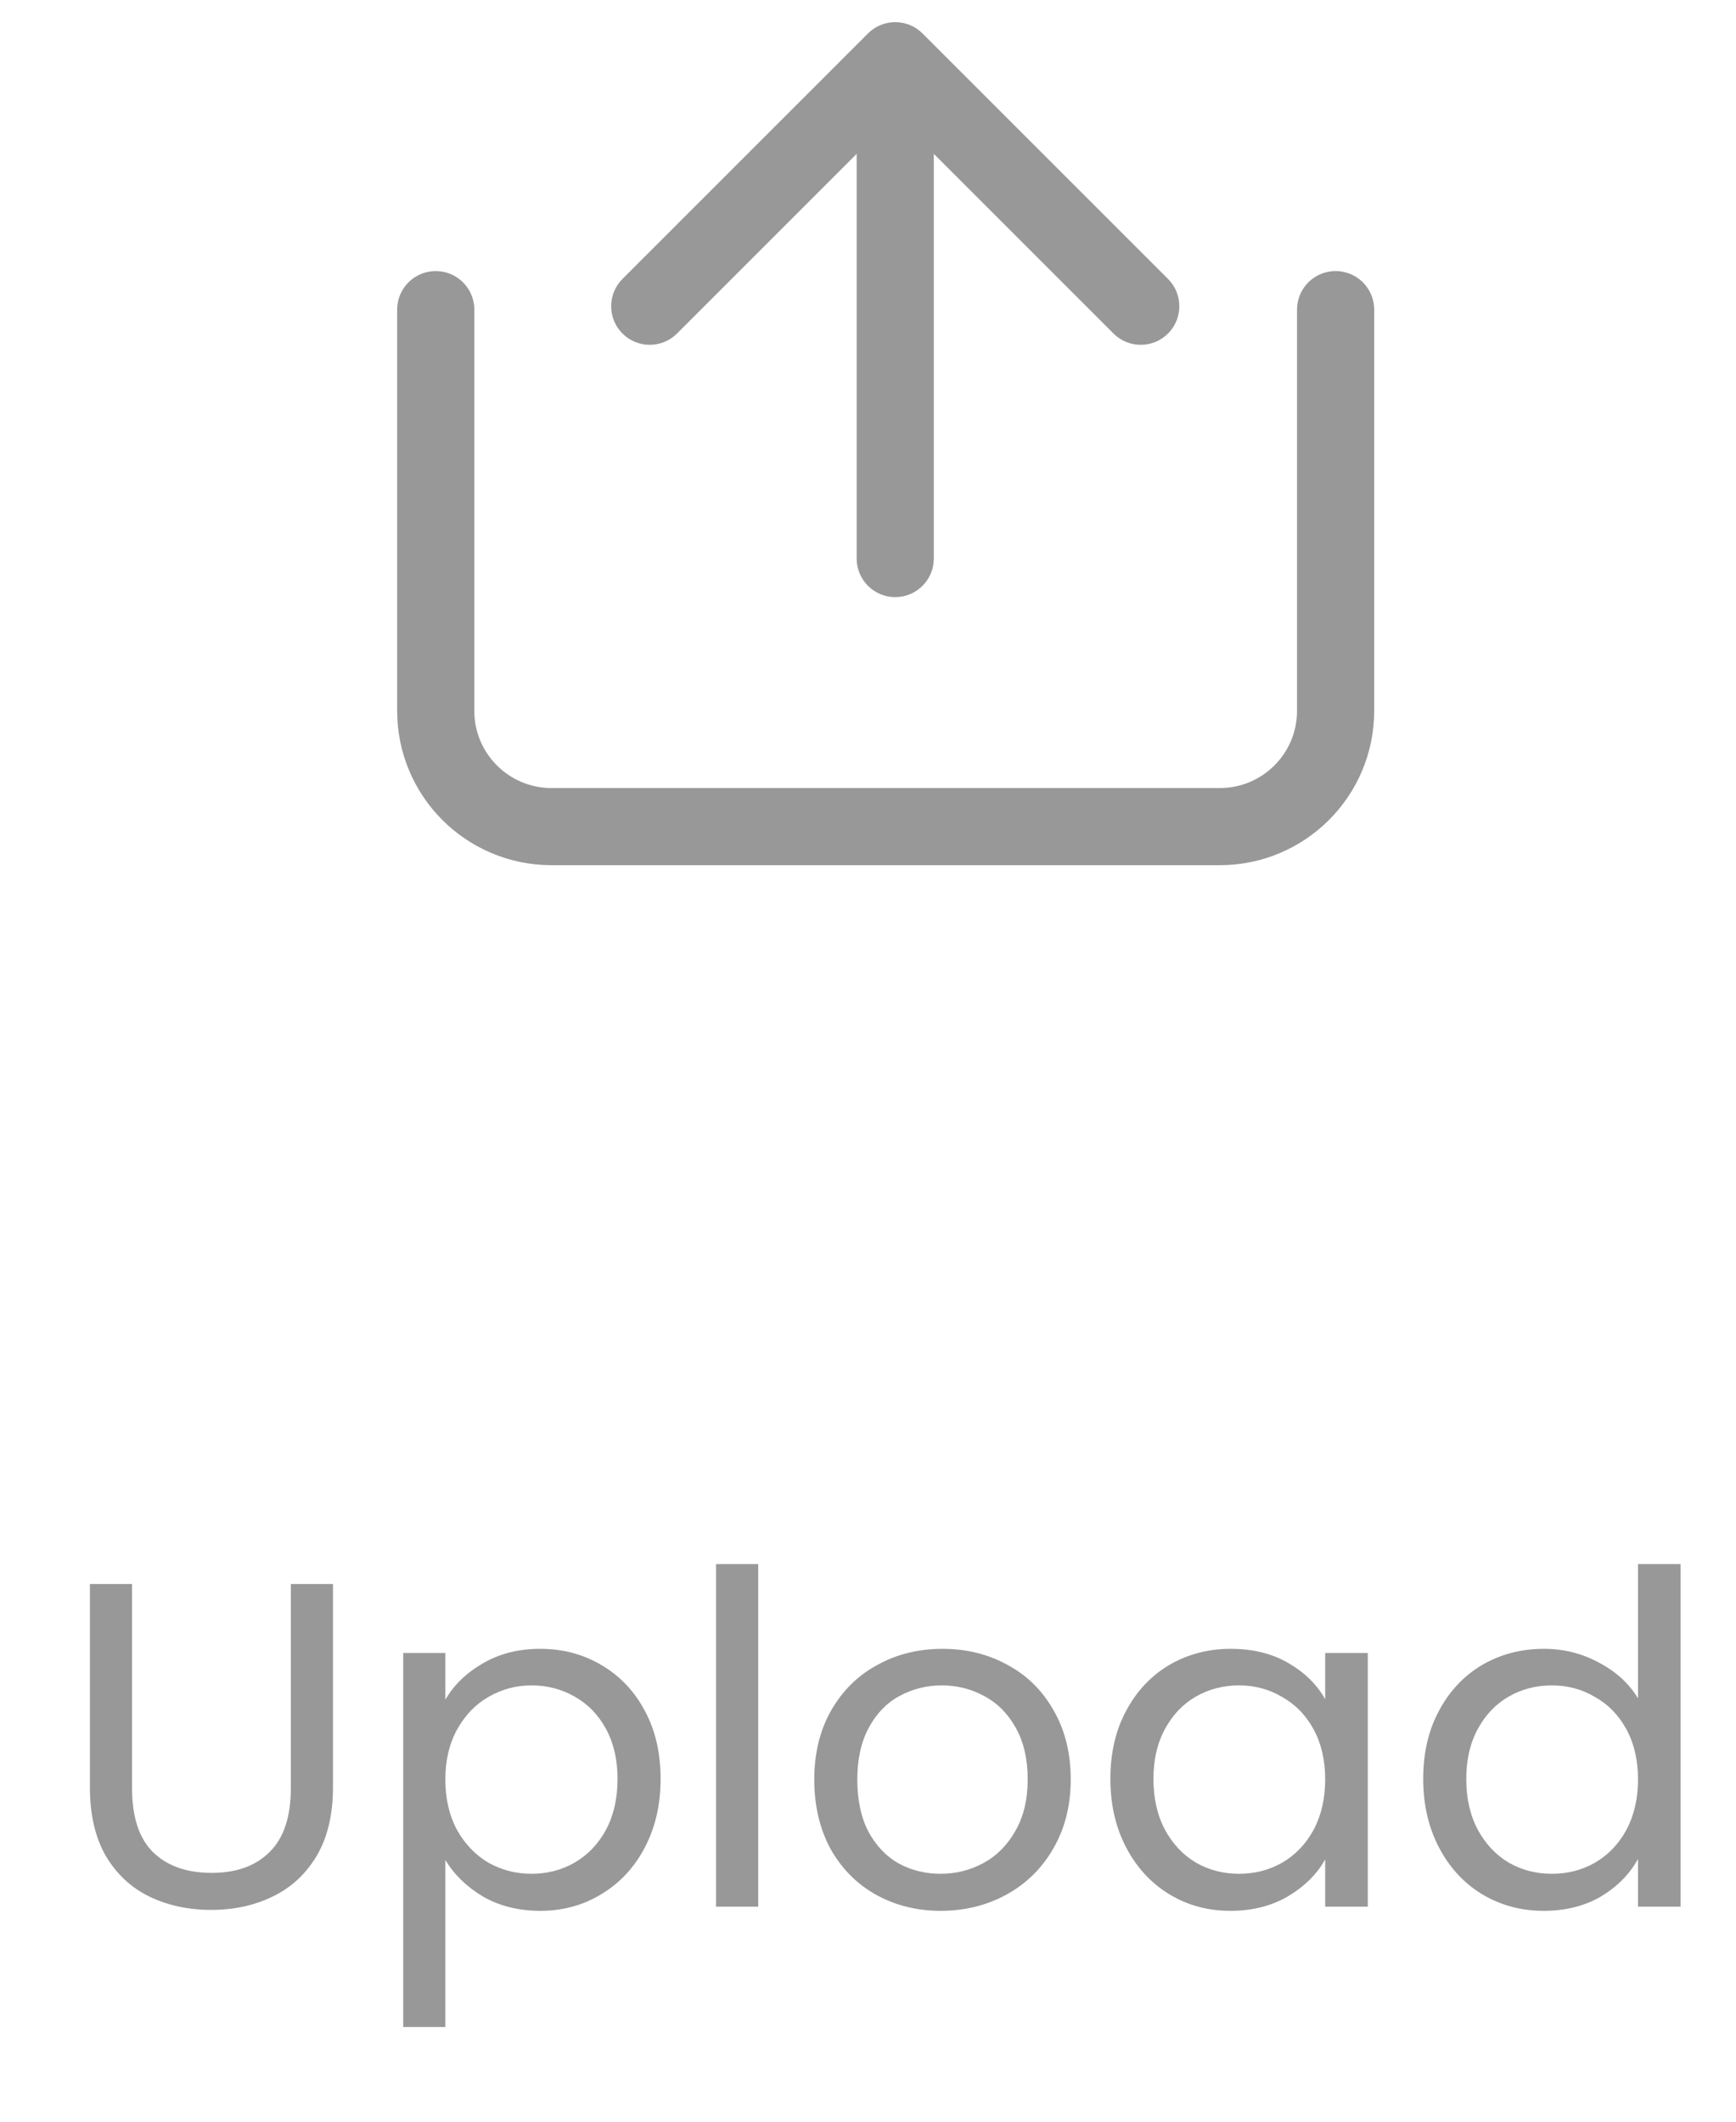 <svg width="45" height="55" viewBox="0 0 45 55" fill="none" xmlns="http://www.w3.org/2000/svg">
<path d="M3.423 41.062V46.354C3.423 47.098 3.603 47.65 3.963 48.01C4.331 48.37 4.839 48.55 5.487 48.55C6.127 48.55 6.627 48.37 6.987 48.01C7.355 47.65 7.539 47.098 7.539 46.354V41.062H8.631V46.342C8.631 47.038 8.491 47.626 8.211 48.106C7.931 48.578 7.551 48.93 7.071 49.162C6.599 49.394 6.067 49.51 5.475 49.51C4.883 49.51 4.347 49.394 3.867 49.162C3.395 48.93 3.019 48.578 2.739 48.106C2.467 47.626 2.331 47.038 2.331 46.342V41.062H3.423ZM11.544 44.062C11.76 43.686 12.08 43.374 12.504 43.126C12.936 42.87 13.436 42.742 14.004 42.742C14.588 42.742 15.116 42.882 15.588 43.162C16.068 43.442 16.444 43.838 16.716 44.35C16.988 44.854 17.124 45.442 17.124 46.114C17.124 46.778 16.988 47.37 16.716 47.89C16.444 48.41 16.068 48.814 15.588 49.102C15.116 49.39 14.588 49.534 14.004 49.534C13.444 49.534 12.948 49.41 12.516 49.162C12.092 48.906 11.768 48.59 11.544 48.214V52.546H10.452V42.85H11.544V44.062ZM16.008 46.114C16.008 45.618 15.908 45.186 15.708 44.818C15.508 44.45 15.236 44.17 14.892 43.978C14.556 43.786 14.184 43.69 13.776 43.69C13.376 43.69 13.004 43.79 12.66 43.99C12.324 44.182 12.052 44.466 11.844 44.842C11.644 45.21 11.544 45.638 11.544 46.126C11.544 46.622 11.644 47.058 11.844 47.434C12.052 47.802 12.324 48.086 12.66 48.286C13.004 48.478 13.376 48.574 13.776 48.574C14.184 48.574 14.556 48.478 14.892 48.286C15.236 48.086 15.508 47.802 15.708 47.434C15.908 47.058 16.008 46.618 16.008 46.114ZM19.654 40.546V49.426H18.562V40.546H19.654ZM24.383 49.534C23.767 49.534 23.207 49.394 22.703 49.114C22.207 48.834 21.815 48.438 21.527 47.926C21.247 47.406 21.107 46.806 21.107 46.126C21.107 45.454 21.251 44.862 21.539 44.35C21.835 43.83 22.235 43.434 22.739 43.162C23.243 42.882 23.807 42.742 24.431 42.742C25.055 42.742 25.619 42.882 26.123 43.162C26.627 43.434 27.023 43.826 27.311 44.338C27.607 44.85 27.755 45.446 27.755 46.126C27.755 46.806 27.603 47.406 27.299 47.926C27.003 48.438 26.599 48.834 26.087 49.114C25.575 49.394 25.007 49.534 24.383 49.534ZM24.383 48.574C24.775 48.574 25.143 48.482 25.487 48.298C25.831 48.114 26.107 47.838 26.315 47.47C26.531 47.102 26.639 46.654 26.639 46.126C26.639 45.598 26.535 45.15 26.327 44.782C26.119 44.414 25.847 44.142 25.511 43.966C25.175 43.782 24.811 43.69 24.419 43.69C24.019 43.69 23.651 43.782 23.315 43.966C22.987 44.142 22.723 44.414 22.523 44.782C22.323 45.15 22.223 45.598 22.223 46.126C22.223 46.662 22.319 47.114 22.511 47.482C22.711 47.85 22.975 48.126 23.303 48.31C23.631 48.486 23.991 48.574 24.383 48.574ZM28.783 46.114C28.783 45.442 28.919 44.854 29.191 44.35C29.463 43.838 29.835 43.442 30.307 43.162C30.787 42.882 31.319 42.742 31.903 42.742C32.479 42.742 32.979 42.866 33.403 43.114C33.827 43.362 34.143 43.674 34.351 44.05V42.85H35.455V49.426H34.351V48.202C34.135 48.586 33.811 48.906 33.379 49.162C32.955 49.41 32.459 49.534 31.891 49.534C31.307 49.534 30.779 49.39 30.307 49.102C29.835 48.814 29.463 48.41 29.191 47.89C28.919 47.37 28.783 46.778 28.783 46.114ZM34.351 46.126C34.351 45.63 34.251 45.198 34.051 44.83C33.851 44.462 33.579 44.182 33.235 43.99C32.899 43.79 32.527 43.69 32.119 43.69C31.711 43.69 31.339 43.786 31.003 43.978C30.667 44.17 30.399 44.45 30.199 44.818C29.999 45.186 29.899 45.618 29.899 46.114C29.899 46.618 29.999 47.058 30.199 47.434C30.399 47.802 30.667 48.086 31.003 48.286C31.339 48.478 31.711 48.574 32.119 48.574C32.527 48.574 32.899 48.478 33.235 48.286C33.579 48.086 33.851 47.802 34.051 47.434C34.251 47.058 34.351 46.622 34.351 46.126ZM36.892 46.114C36.892 45.442 37.028 44.854 37.3 44.35C37.572 43.838 37.944 43.442 38.416 43.162C38.896 42.882 39.432 42.742 40.024 42.742C40.536 42.742 41.012 42.862 41.452 43.102C41.892 43.334 42.228 43.642 42.46 44.026V40.546H43.564V49.426H42.46V48.19C42.244 48.582 41.924 48.906 41.5 49.162C41.076 49.41 40.58 49.534 40.012 49.534C39.428 49.534 38.896 49.39 38.416 49.102C37.944 48.814 37.572 48.41 37.3 47.89C37.028 47.37 36.892 46.778 36.892 46.114ZM42.46 46.126C42.46 45.63 42.36 45.198 42.16 44.83C41.96 44.462 41.688 44.182 41.344 43.99C41.008 43.79 40.636 43.69 40.228 43.69C39.82 43.69 39.448 43.786 39.112 43.978C38.776 44.17 38.508 44.45 38.308 44.818C38.108 45.186 38.008 45.618 38.008 46.114C38.008 46.618 38.108 47.058 38.308 47.434C38.508 47.802 38.776 48.086 39.112 48.286C39.448 48.478 39.82 48.574 40.228 48.574C40.636 48.574 41.008 48.478 41.344 48.286C41.688 48.086 41.96 47.802 42.16 47.434C42.36 47.058 42.46 46.622 42.46 46.126Z" fill="#989898"/>
<path d="M22.206 14.479C22.206 15.031 22.654 15.479 23.206 15.479C23.758 15.479 24.206 15.031 24.206 14.479H22.206ZM23.913 0.867C23.523 0.477 22.89 0.477 22.499 0.867L16.135 7.231C15.745 7.622 15.745 8.255 16.135 8.646C16.526 9.036 17.159 9.036 17.549 8.646L23.206 2.989L28.863 8.646C29.253 9.036 29.887 9.036 30.277 8.646C30.668 8.255 30.668 7.622 30.277 7.231L23.913 0.867ZM24.206 14.479V1.575H22.206V14.479H24.206Z" fill="#989898"/>
<path d="M11.295 8.027V18.428C11.295 20.084 12.638 21.428 14.295 21.428H31.621C33.278 21.428 34.621 20.084 34.621 18.428V8.027" stroke="#989898" stroke-width="2" stroke-linecap="round"/>
</svg>
